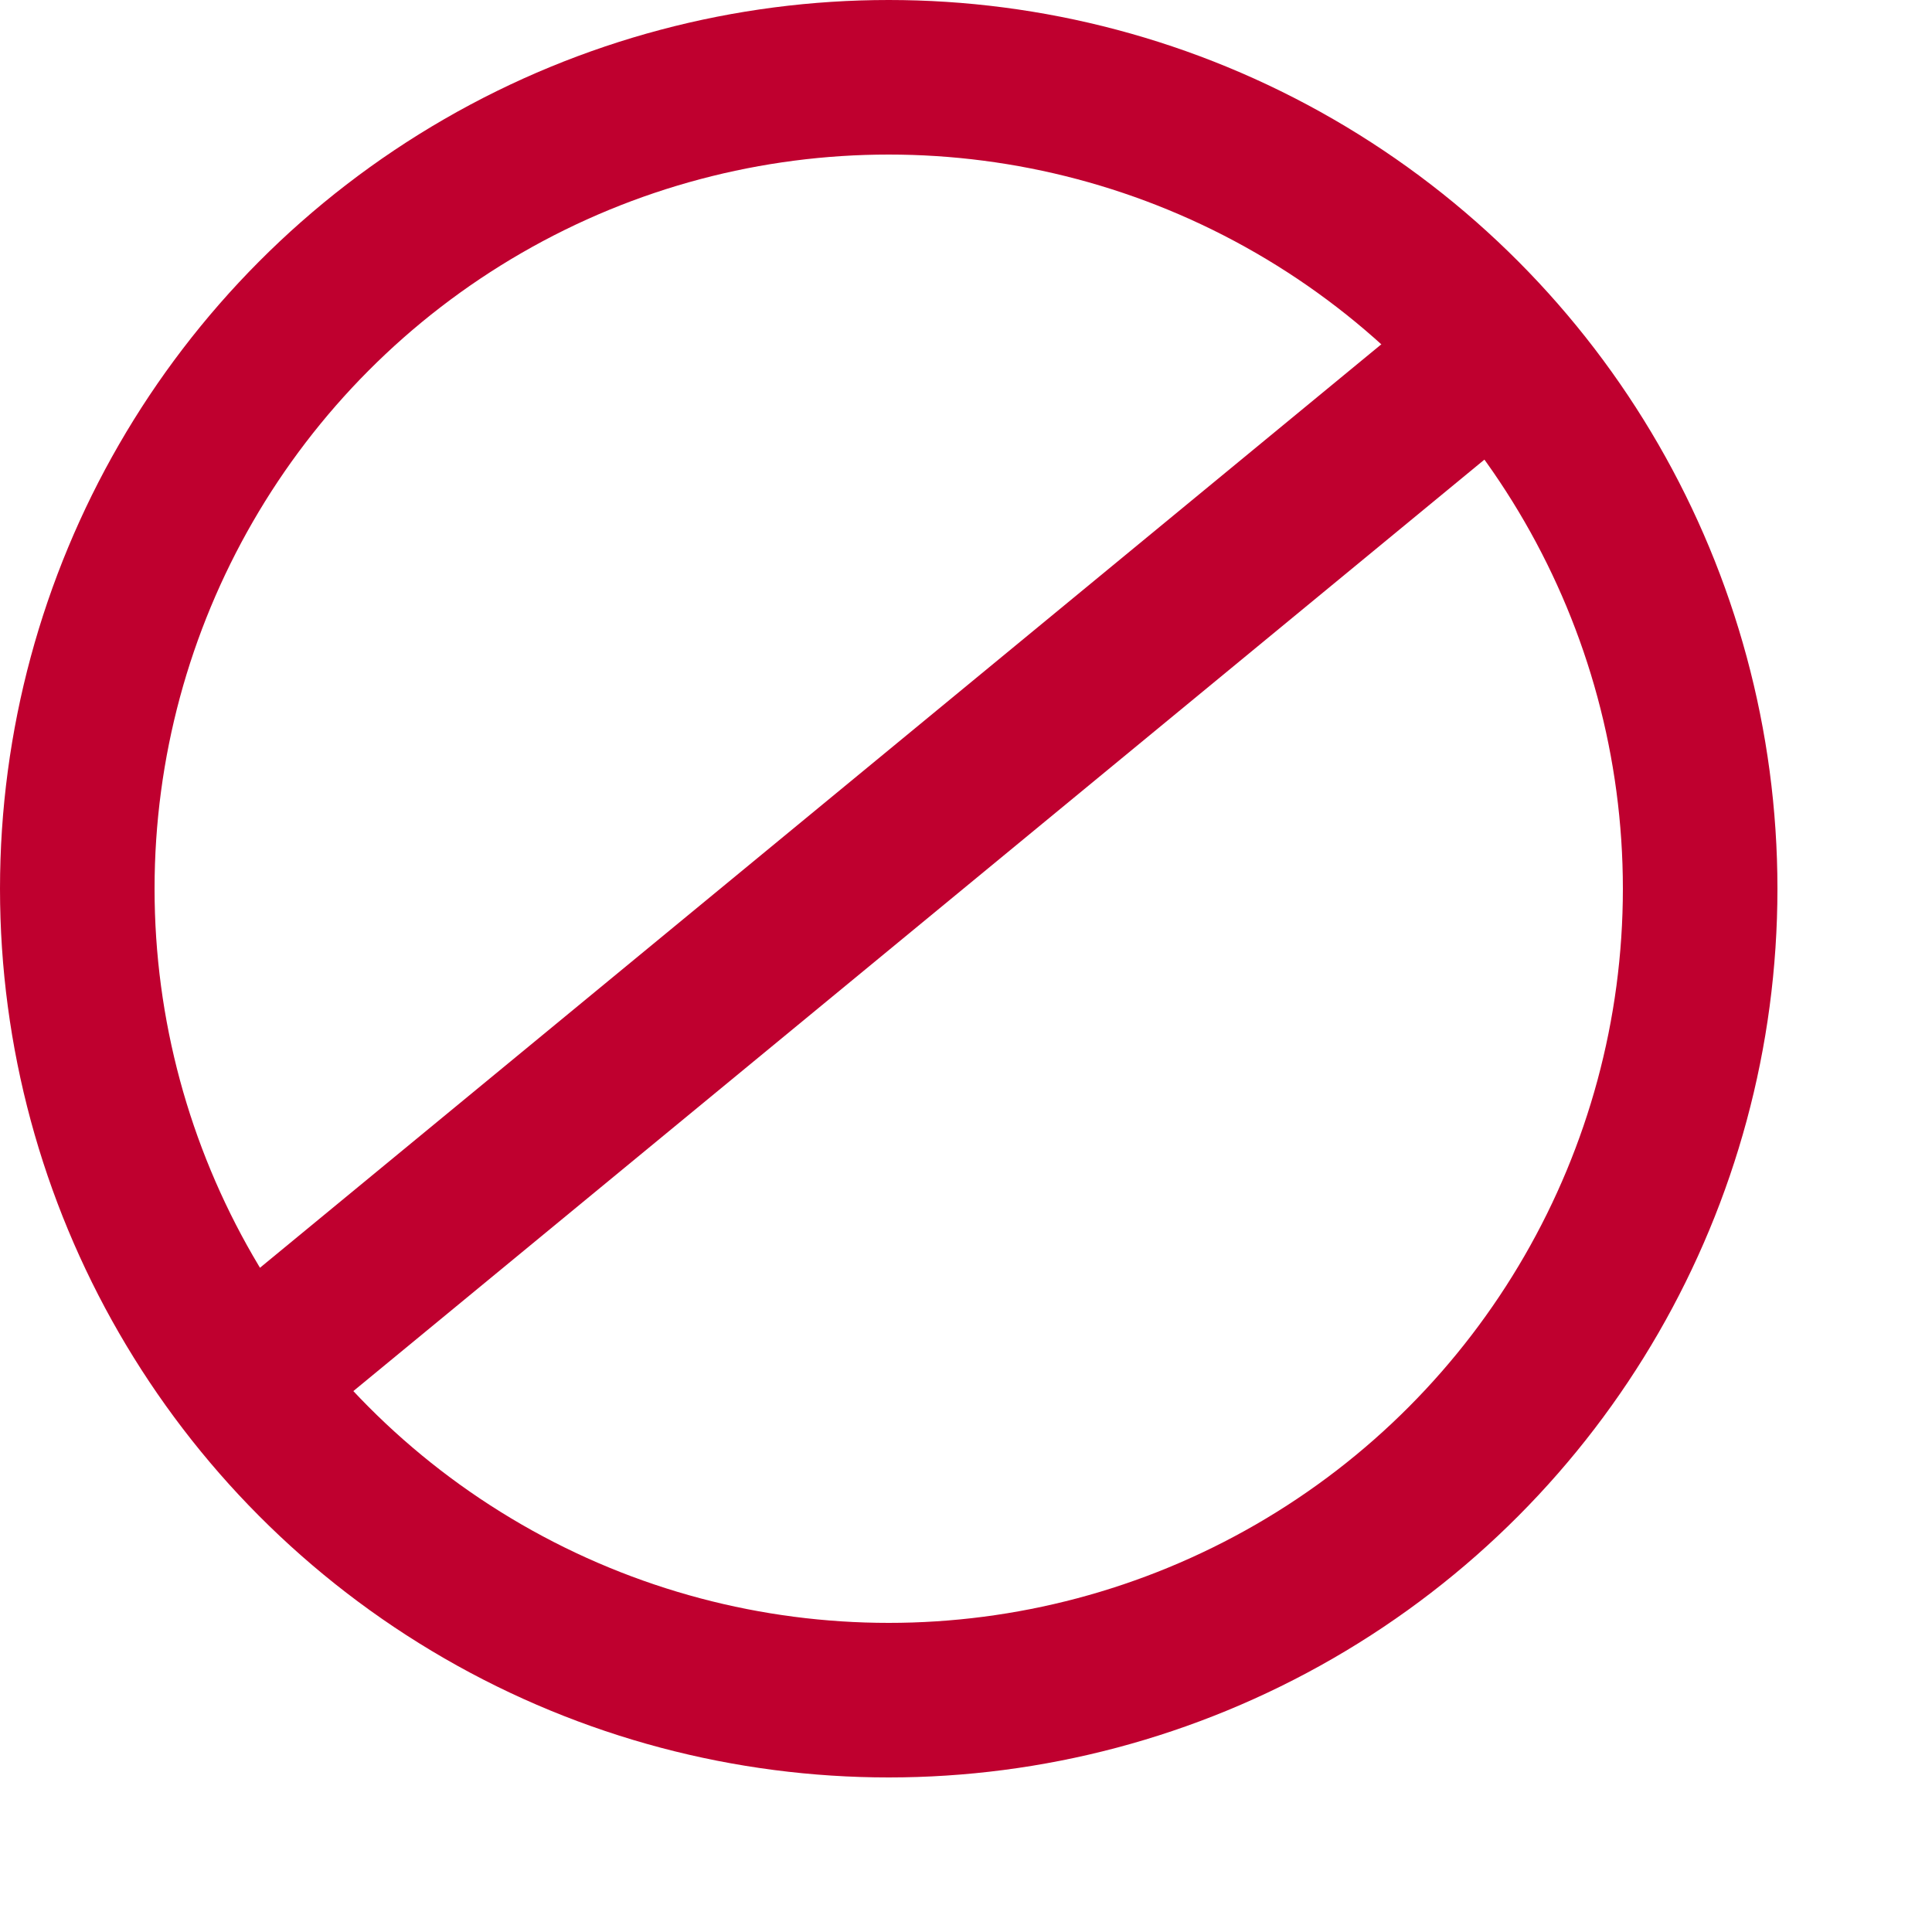 <svg width="25" height="25" viewBox="0 0 25 25" fill="none" xmlns="http://www.w3.org/2000/svg">
<circle cx="11.5" cy="11.5" r="10.5" stroke="#BF002F" stroke-width="2"/>
<path d="M3 18L20 4" stroke="#BF002F" stroke-width="2"/>
</svg>
